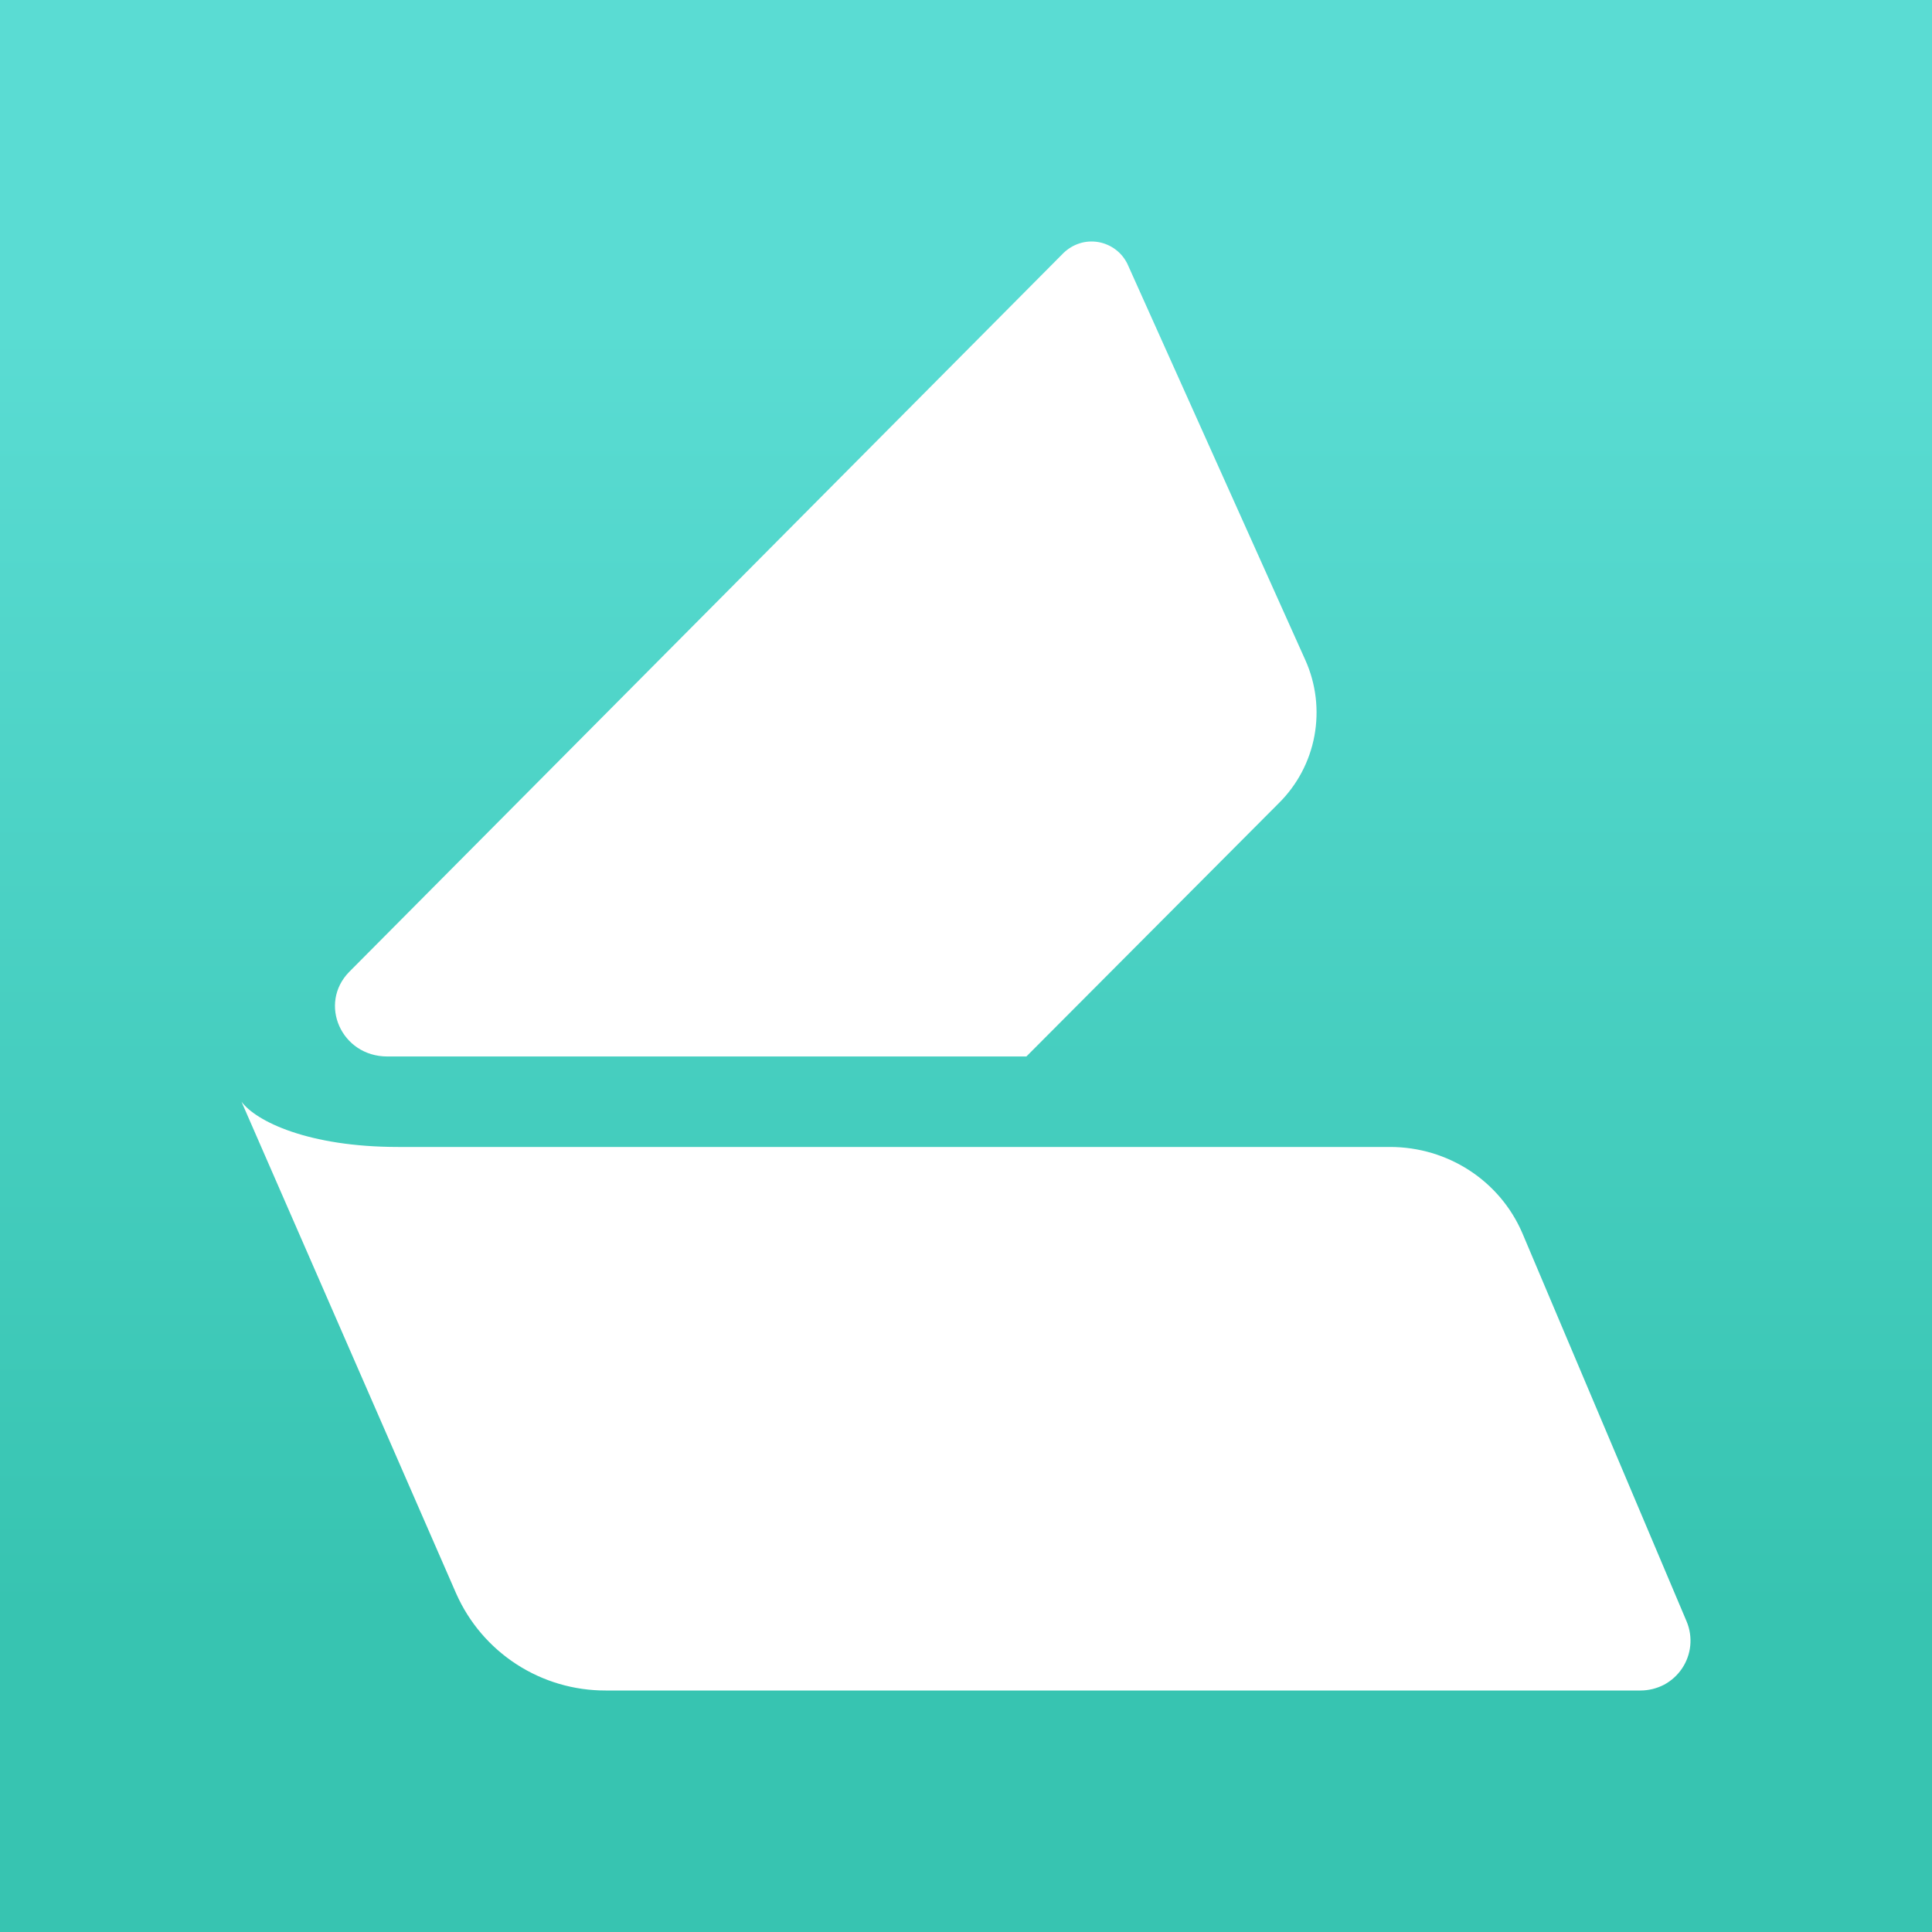 <svg width="24" height="24" viewBox="0 0 24 24" fill="none" xmlns="http://www.w3.org/2000/svg">
<rect x="0" y="0" width="24" height="24" fill="#333333" stroke="none"/>
<g clip-path="url(#clip0_328_29614)">
<path d="M24 0H0V24H24V0Z" fill="url(#paint0_linear_328_29614)"/>
<path d="M15.884 9.979L12.75 13.124H4.812C4.238 13.124 3.951 12.466 4.339 12.072L13.211 3.143C13.268 3.088 13.336 3.047 13.411 3.023C13.486 2.999 13.565 2.994 13.643 3.007C13.72 3.02 13.794 3.052 13.857 3.099C13.92 3.146 13.97 3.207 14.005 3.278L16.216 8.201C16.348 8.496 16.387 8.824 16.328 9.142C16.269 9.46 16.114 9.752 15.884 9.979Z" fill="white"/>
<path d="M3 13.686C3.18 13.928 3.827 14.248 4.947 14.248H17.268C17.983 14.248 18.63 14.665 18.911 15.318L20.953 20.145C20.992 20.239 21.007 20.341 20.997 20.443C20.987 20.544 20.952 20.641 20.895 20.726C20.838 20.811 20.761 20.88 20.672 20.928C20.581 20.975 20.481 21 20.379 21H7.523C7.131 21.001 6.746 20.888 6.416 20.674C6.086 20.46 5.826 20.155 5.667 19.796L3 13.686Z" fill="white"/>
</g>
<defs>
<linearGradient id="paint0_linear_328_29614" x1="12" y1="3.995" x2="12" y2="20" gradientUnits="userSpaceOnUse">
<stop stop-color="#5ADCD3"/>
<stop offset="1" stop-color="#37C4B1"/>
</linearGradient>
<clipPath id="clip0_328_29614">
<rect width="24" height="24" fill="white"/>
</clipPath>
</defs>
</svg>
